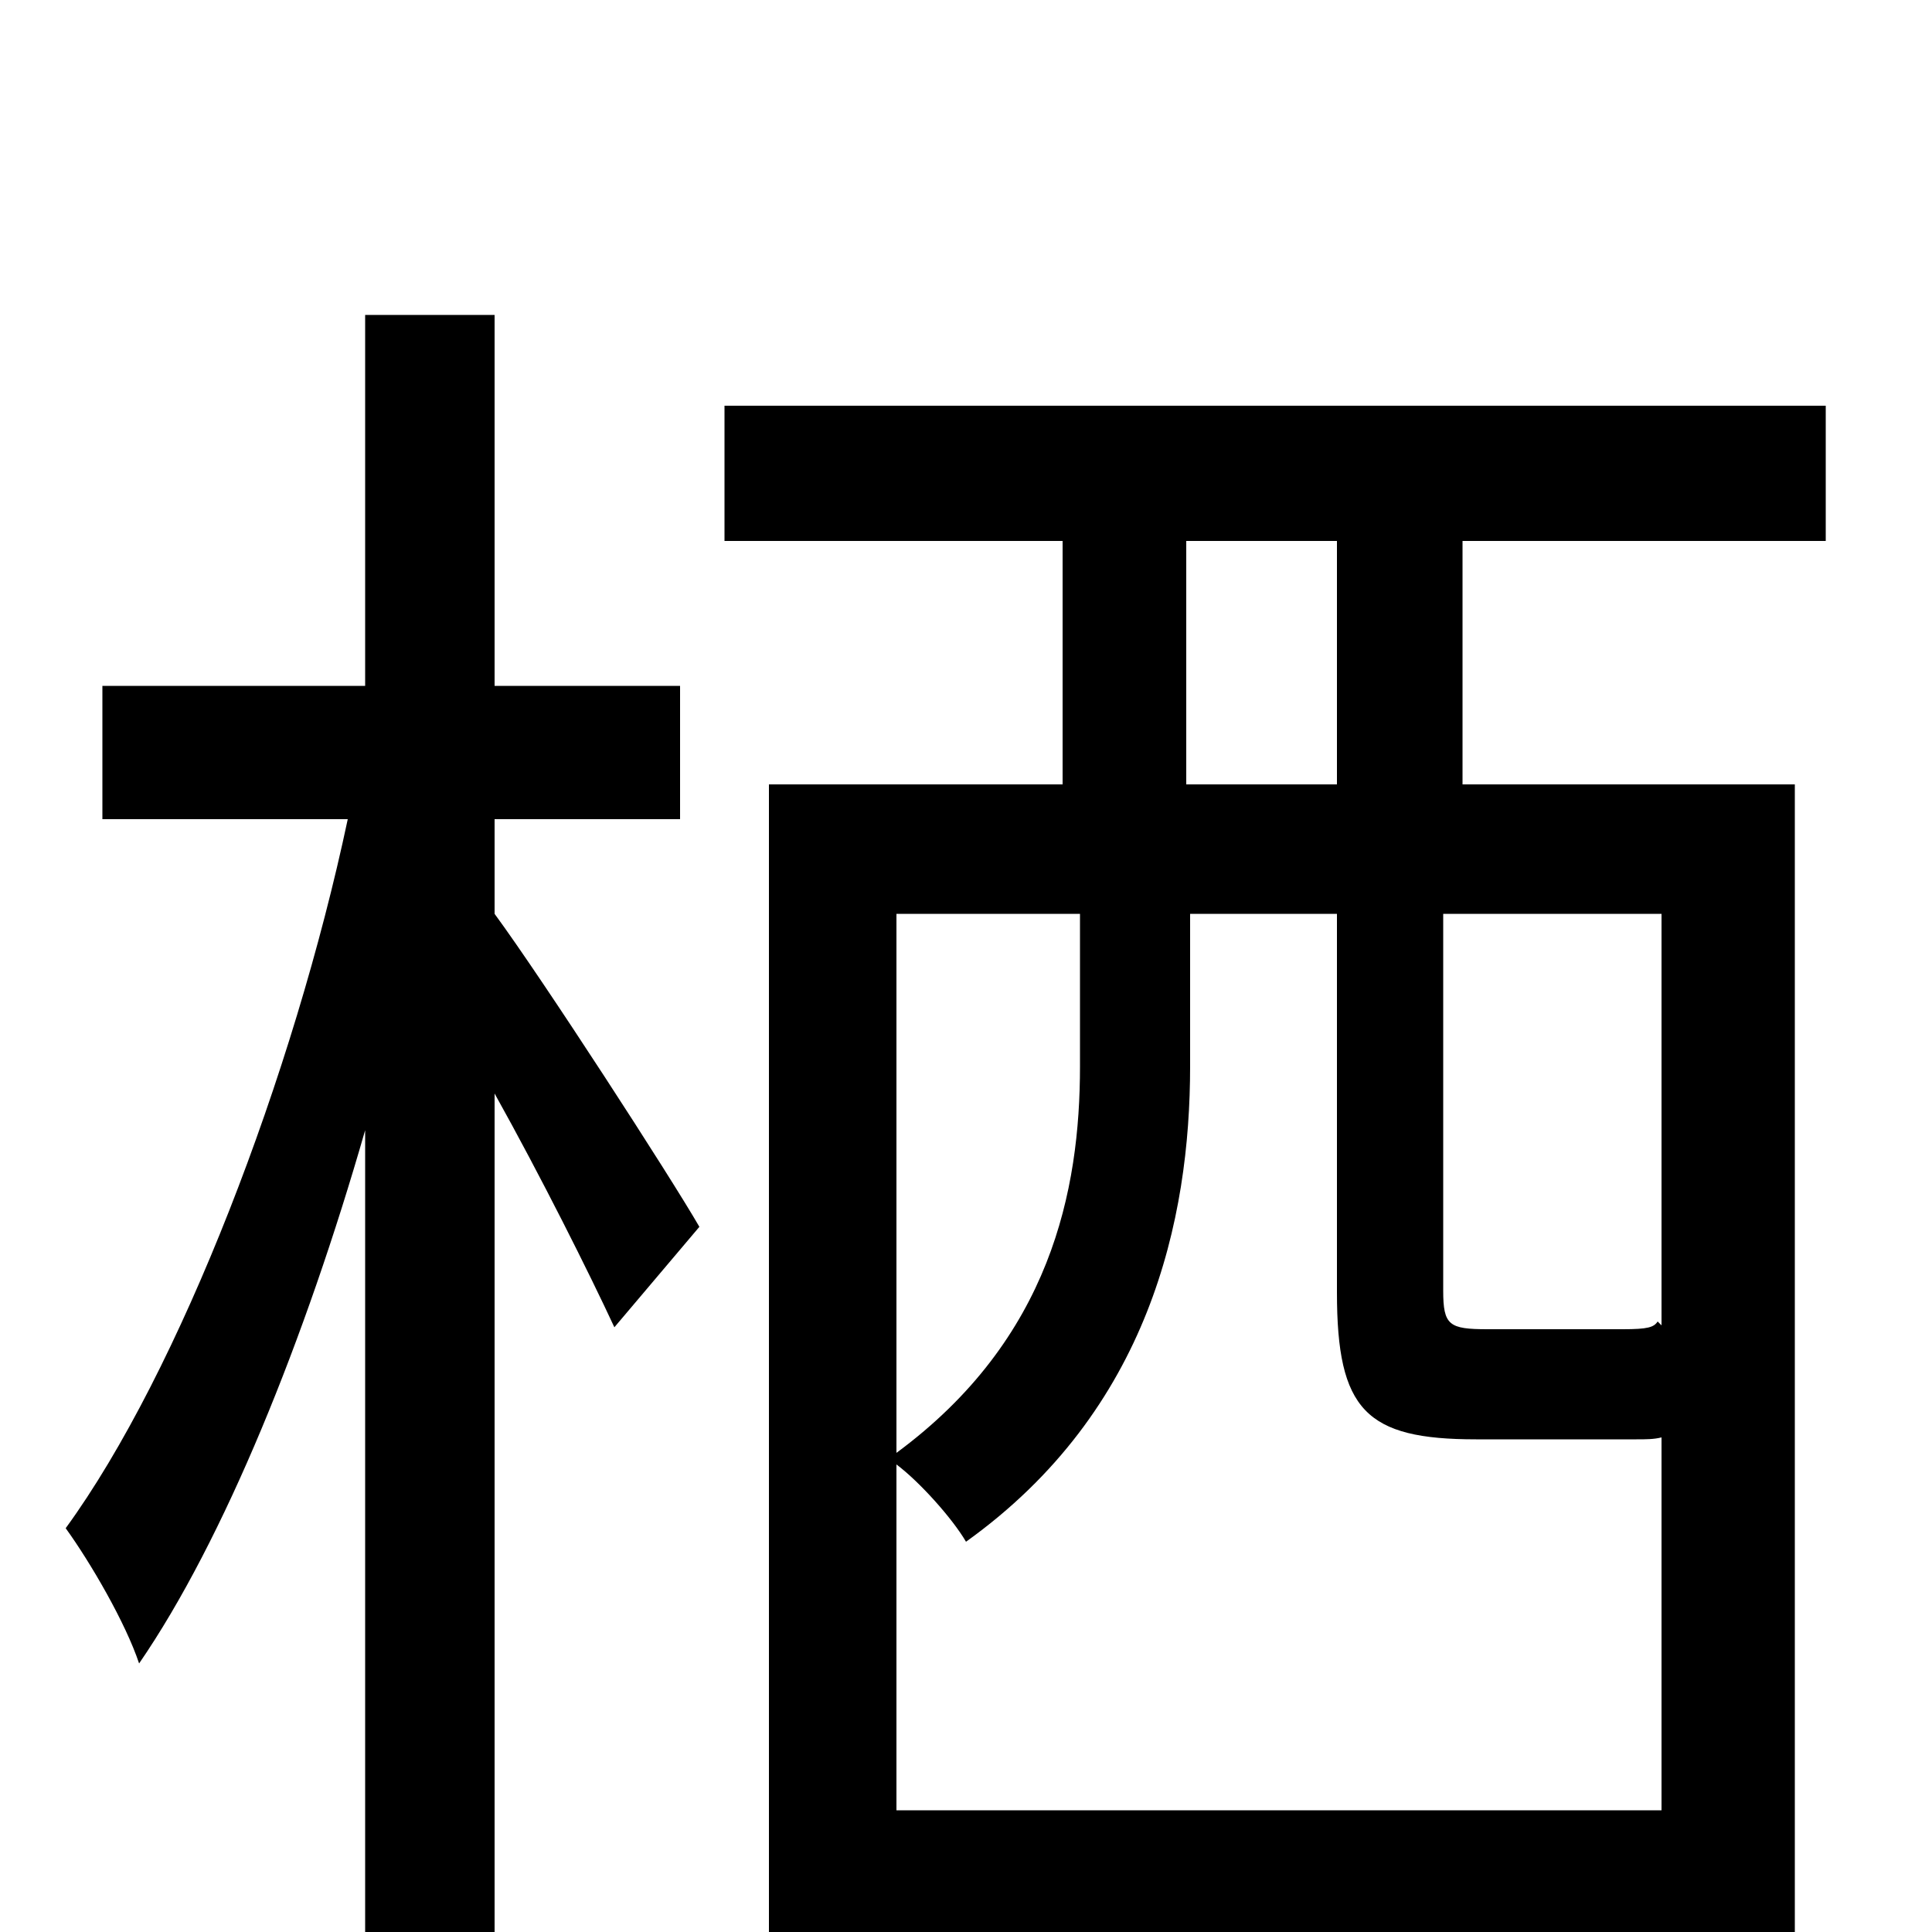 <svg xmlns="http://www.w3.org/2000/svg" viewBox="0 -1000 1000 1000">
	<path fill="#000000" d="M256 -576H352V-645H256V-837H189V-645H53V-576H180C152 -444 93 -290 34 -209C47 -191 65 -160 72 -139C116 -203 158 -307 189 -415V76H256V-434C280 -391 305 -341 318 -313L362 -365C347 -391 281 -493 256 -527ZM692 -594H614V-720H692ZM860 -314L858 -316C856 -313 853 -312 840 -312H770C750 -312 747 -314 747 -332V-527H860ZM464 -63V-242C476 -233 493 -214 500 -202C595 -270 616 -369 616 -448V-527H692V-331C692 -270 707 -255 764 -255H847C852 -255 856 -255 860 -256V-63ZM559 -527V-448C559 -384 544 -307 464 -248V-527ZM945 -720V-790H375V-720H550V-594H398V72H464V5H860V69H929V-594H757V-720Z"/>
</svg>